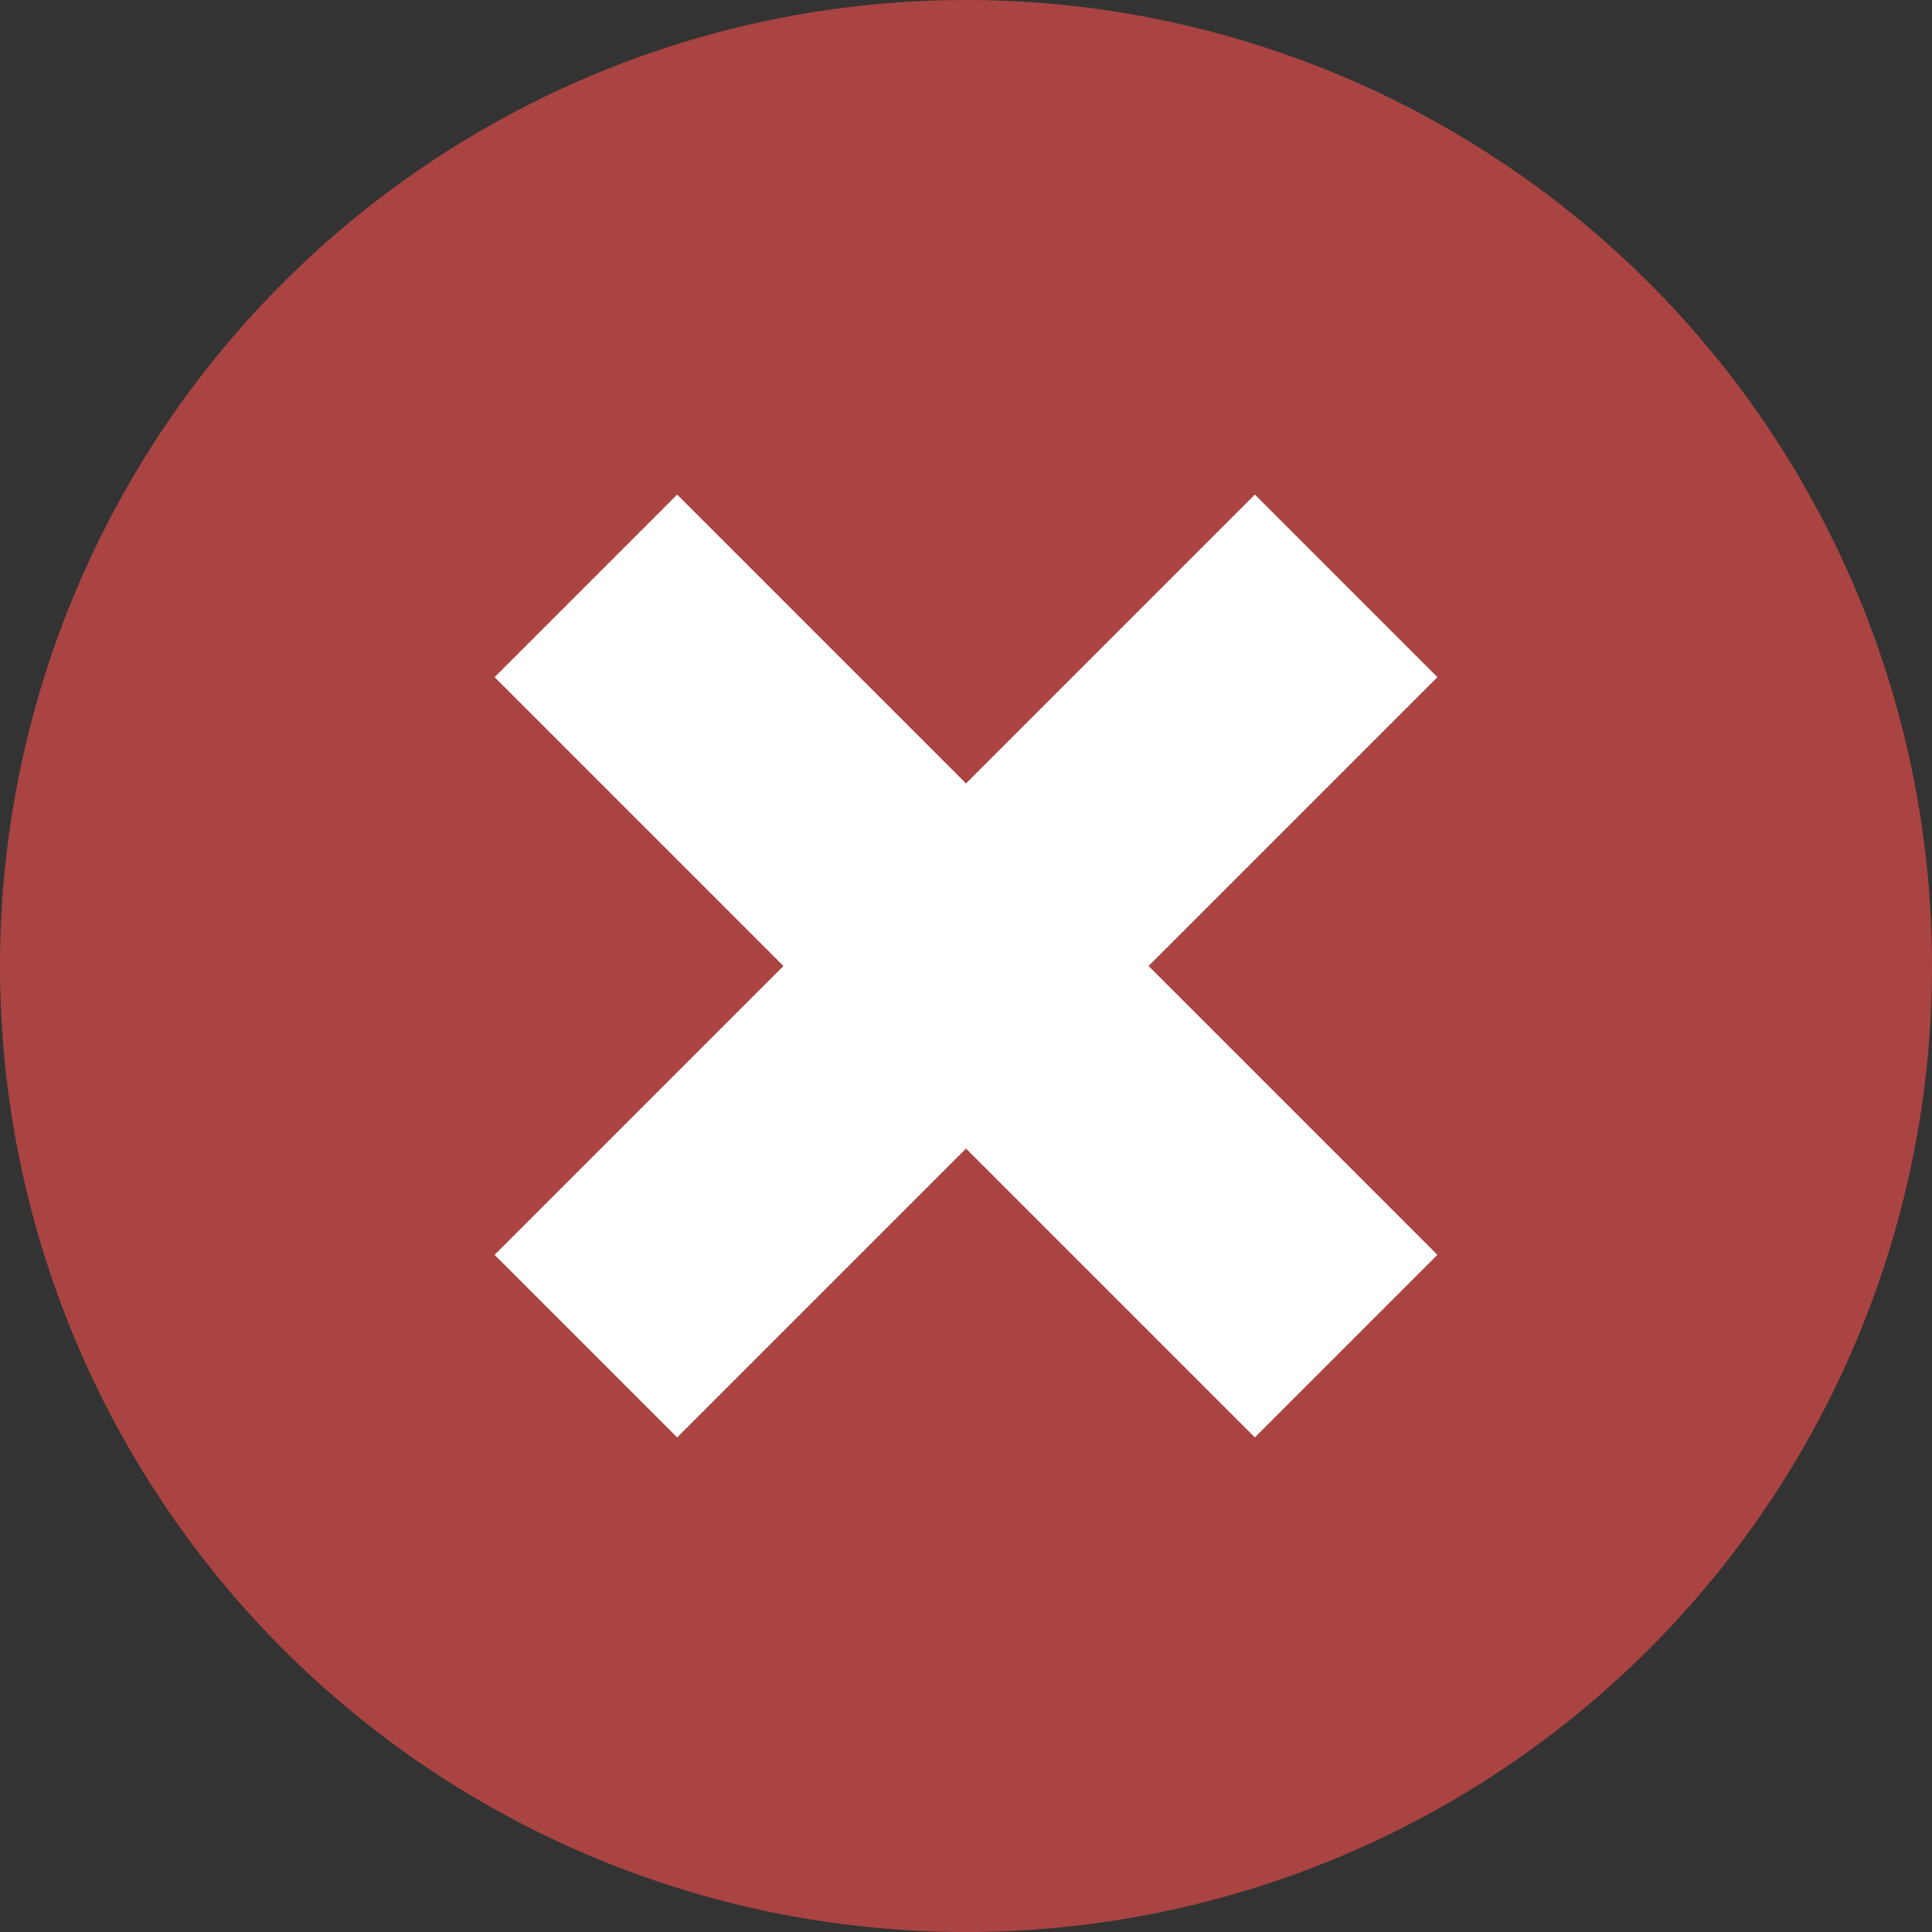 <svg id="Layer_1" data-name="Layer 1" xmlns="http://www.w3.org/2000/svg" xmlns:xlink="http://www.w3.org/1999/xlink" viewBox="0 0 20 20"><rect x="0" y="0" width="20" height="20" fill="#333333" stroke="none"/><defs><style>.cls-1{fill:none;}.cls-2{clip-path:url(#clip-path);}.cls-3{fill:#a94442;}.cls-4{fill:#fff;}</style><clipPath id="clip-path" transform="translate(474 131)"><rect class="cls-1" x="-476" y="-133" width="24" height="24"/></clipPath></defs><title>Failed</title><g id="critical"><g class="cls-2"><g class="cls-2"><path class="cls-3" d="M-464-131a10,10,0,0,0-10,10,10,10,0,0,0,10,10,10,10,0,0,0,10-10,10,10,0,0,0-10-10" transform="translate(474 131)"/><polygon class="cls-4" points="12.99 14.88 10 11.89 7.01 14.88 5.12 12.99 8.11 10 5.12 7.01 7.01 5.12 10 8.11 12.99 5.12 14.88 7.01 11.89 10 14.88 12.99 12.99 14.88"/></g></g></g></svg>